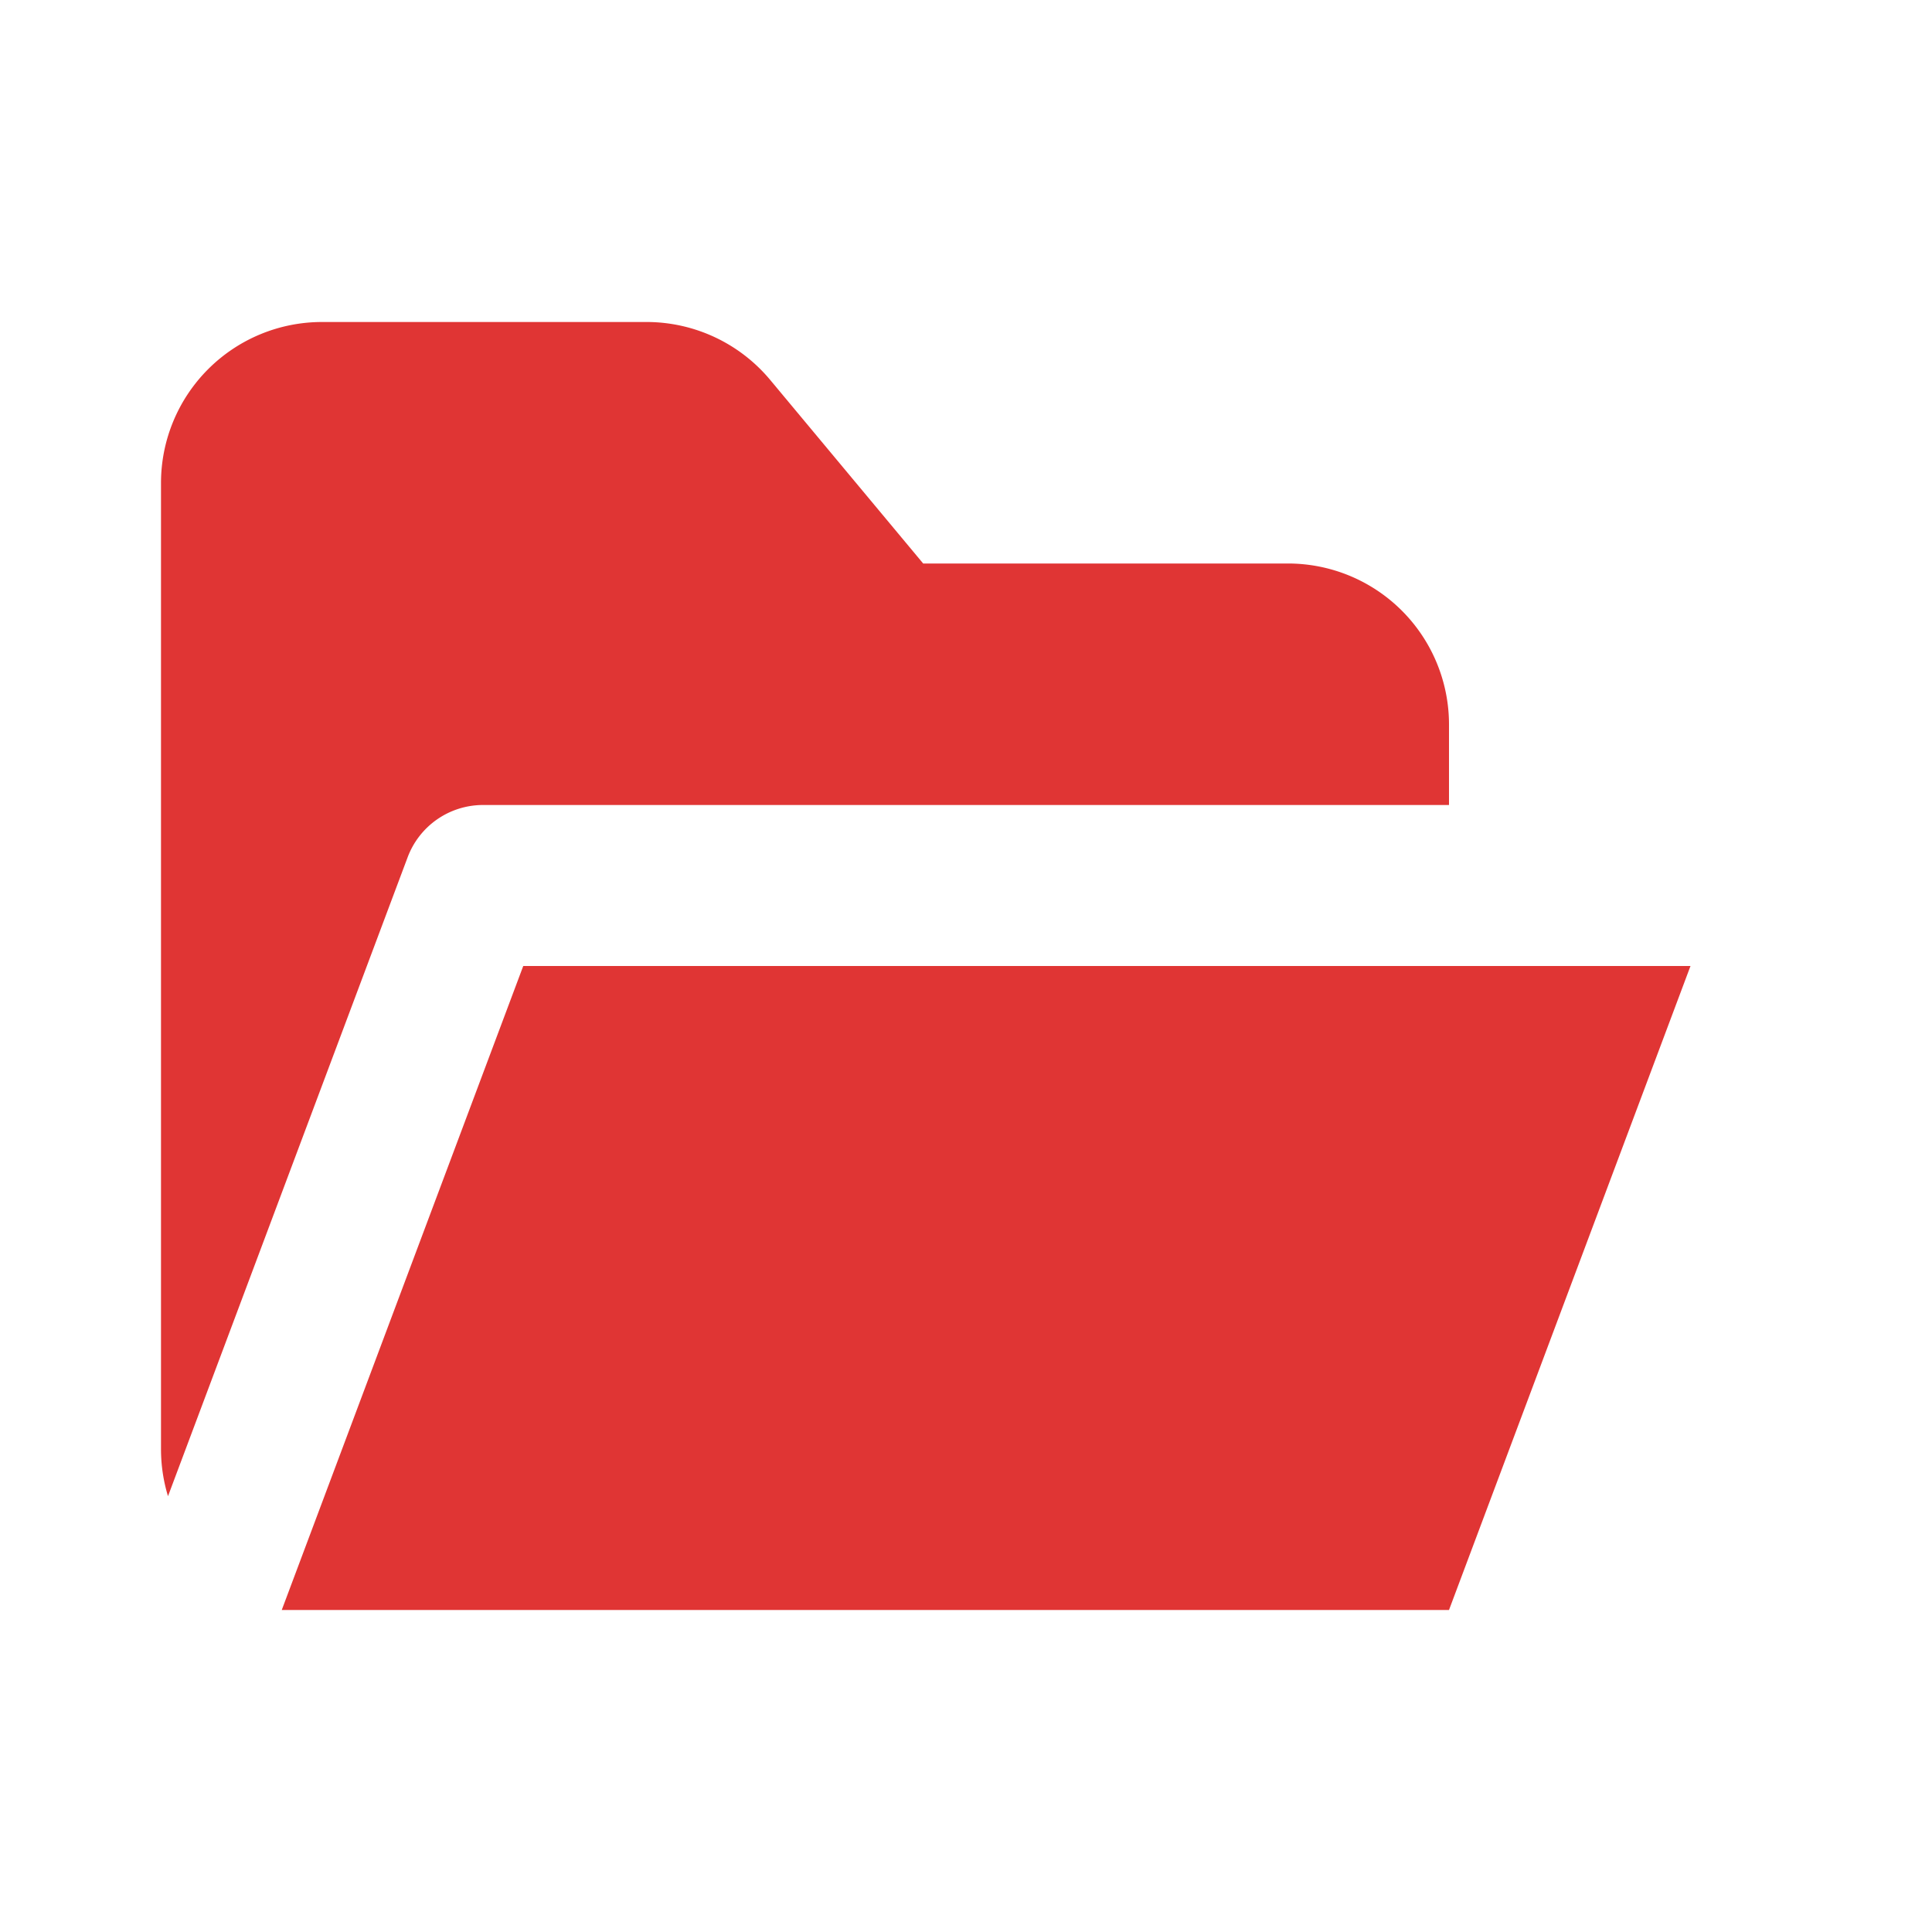 <svg style="color:rgb(224, 53, 52)" class="red" aria-hidden="true" xmlns="http://www.w3.org/2000/svg" width="20" height="20" fill="currentColor" viewBox="0 0 24 24">
  <path fill-rule="evenodd" d="M4 4a2 2 0 0 0-2 2v12a2 2 0 0 0 .087.586l2.977-7.937A1 1 0 0 1 6 10h12V9a2 2 0 0 0-2-2h-4.532l-1.9-2.28A2 2 0 0 0 8.032 4H4Zm2.693 8H6.5l-3 8H18l3-8H6.693Z" clip-rule="evenodd"/>
</svg>